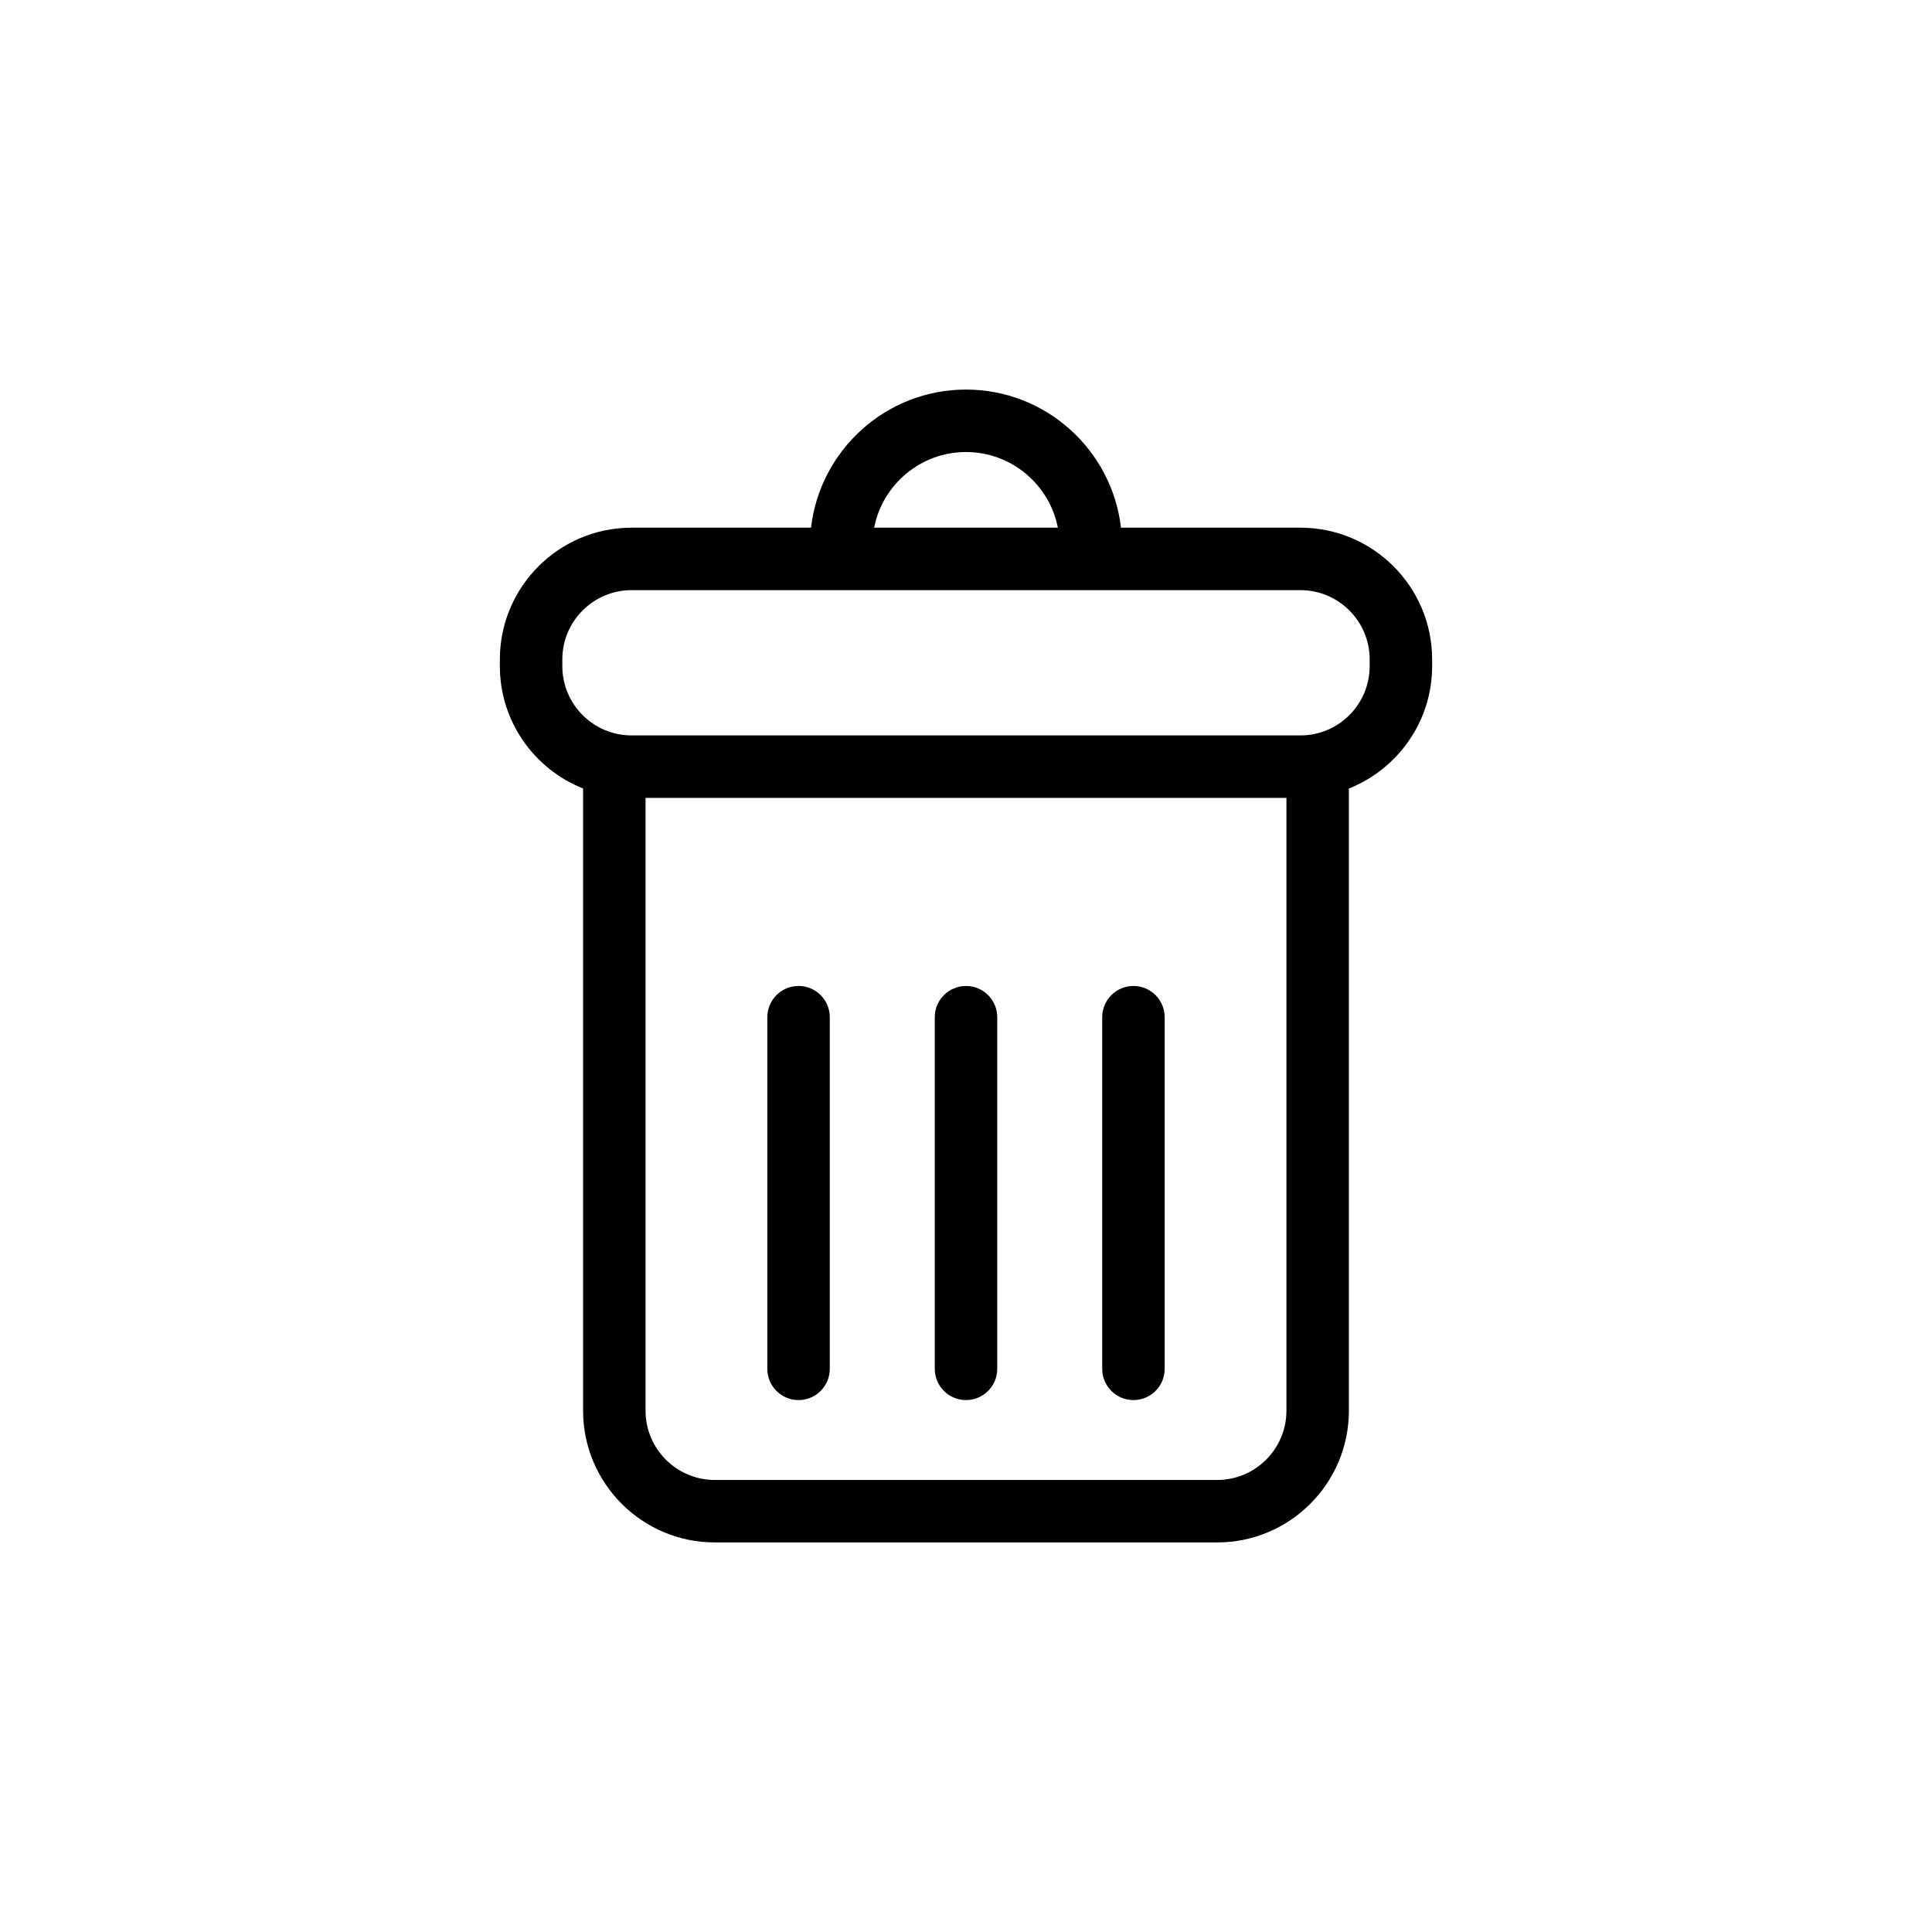 <?xml version="1.0" standalone="no"?><!DOCTYPE svg PUBLIC "-//W3C//DTD SVG 1.1//EN" "http://www.w3.org/Graphics/SVG/1.1/DTD/svg11.dtd">
<svg t="1568074349845" class="icon" viewBox="0 0 1024 1024" version="1.1" xmlns="http://www.w3.org/2000/svg" p-id="2001"
     width="200" height="200">
  <defs>
    <style type="text/css"></style>
  </defs>
  <path
    d="M689.257 279.687l-95.113 0c-4.745-41.142-39.749-73.208-82.146-73.208-42.392 0-77.393 32.064-82.139 73.208l-95.118 0c-38.493 0-69.803 31.321-69.803 69.811l0 3.581c0 29.413 18.316 54.591 44.116 64.848l0 329.782c0 38.493 31.314 69.811 69.804 69.811l266.283 0c38.49 0 69.802-31.322 69.802-69.811l0-329.781c25.799-10.26 44.116-35.436 44.116-64.848l0-3.581c0-38.493-31.313-69.813-69.802-69.813zM512 239.587c24.112 0 44.238 17.283 48.692 40.1l-97.375 0c4.452-22.819 24.579-40.1 48.682-40.1zM681.838 747.709c0 20.239-16.465 36.705-36.697 36.705l-266.283 0c-20.23 0-36.697-16.469-36.697-36.705l0-324.818 339.677 0 0 324.818zM725.953 353.08c0 20.239-16.465 36.705-36.697 36.705l-354.514 0c-20.23 0-36.697-16.467-36.697-36.705l0-3.581c0-20.239 16.465-36.705 36.697-36.705l354.515 0c20.23 0 36.697 16.467 36.697 36.705l0 3.581zM423.251 742.074c9.142 0 16.553-7.414 16.553-16.553l0-186.382c0-9.141-7.412-16.554-16.553-16.554s-16.553 7.415-16.553 16.554l0 186.382c-0.002 9.142 7.41 16.553 16.552 16.553zM512 742.074c9.143 0 16.554-7.415 16.554-16.553l0-186.382c0-9.141-7.415-16.554-16.554-16.554-9.142 0-16.553 7.415-16.553 16.554l0 186.382c0 9.142 7.41 16.553 16.552 16.553zM600.749 742.074c9.142 0 16.552-7.414 16.552-16.553l0-186.382c0-9.141-7.412-16.554-16.552-16.554-9.143 0-16.553 7.415-16.553 16.554l0 186.382c-0.002 9.142 7.414 16.553 16.553 16.553z"
    p-id="2002"></path>
</svg>
